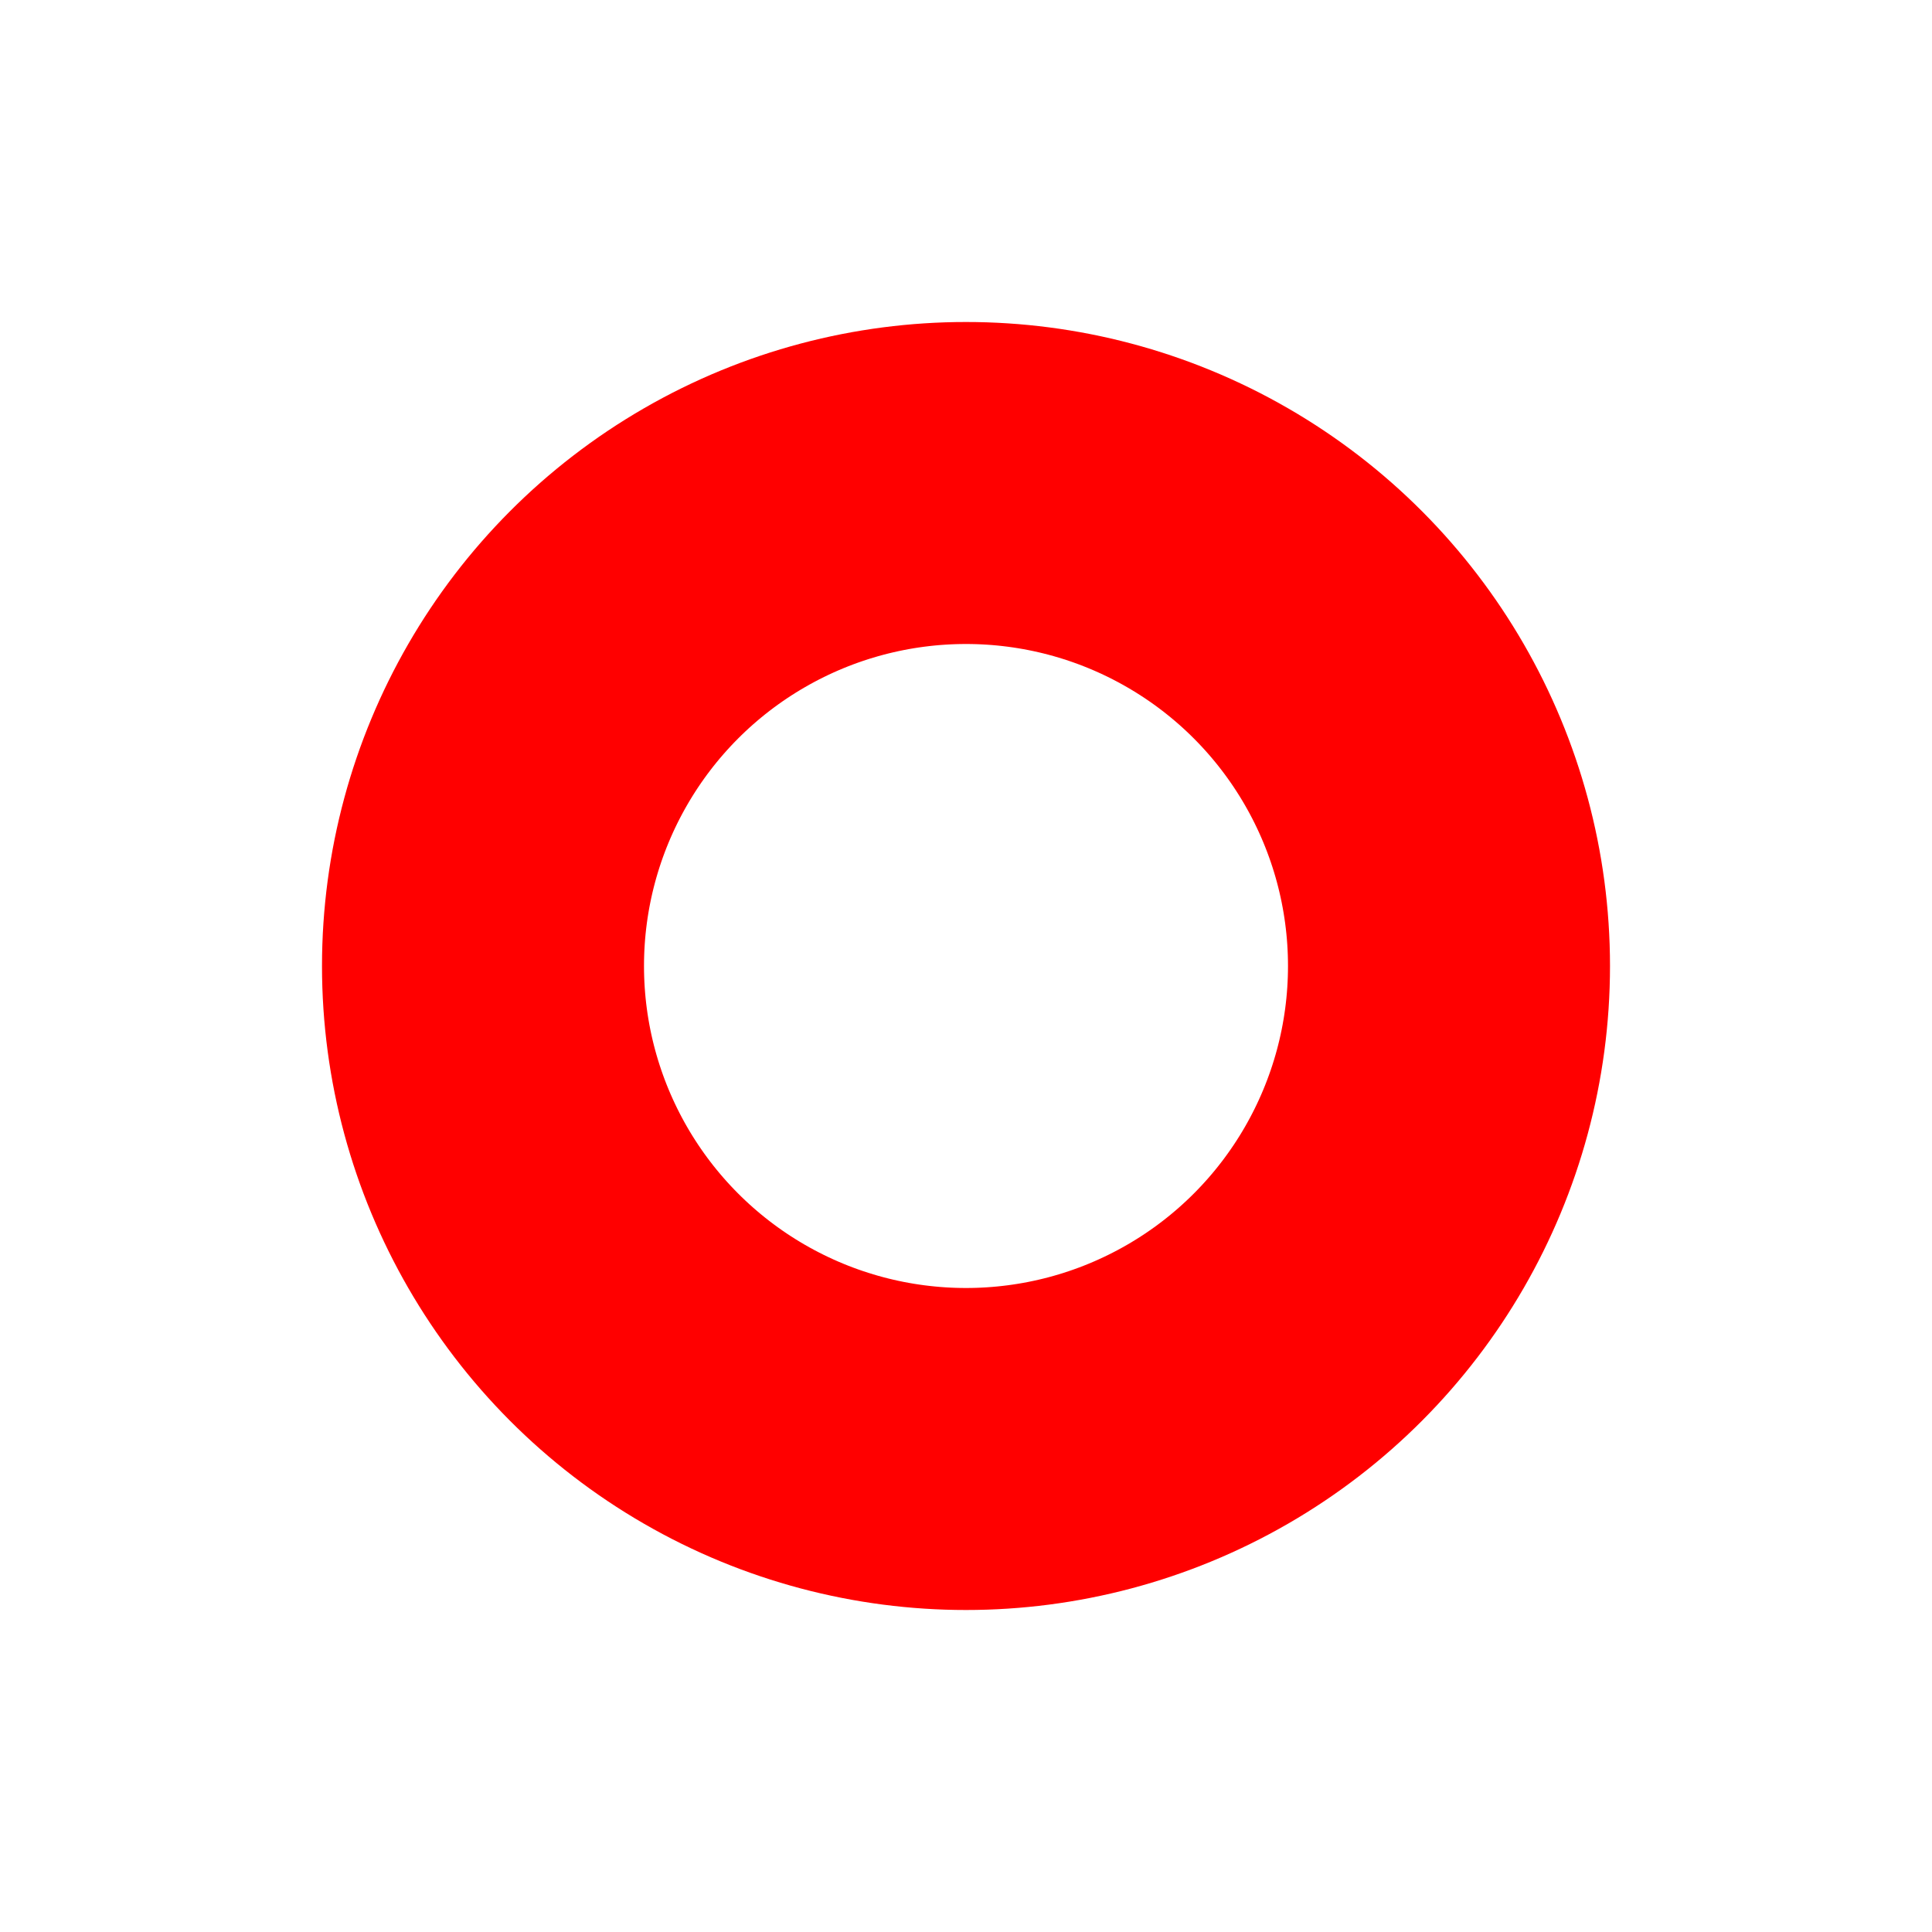 <svg width="6px" height="6px" viewBox="0 0 6 6" version="1.1" xmlns="http://www.w3.org/2000/svg">
    <g id="Welcome" stroke="none" stroke-width="1" fill="none" fill-rule="evenodd">
        <g id="Welcome-duda-aware-03" transform="translate(-185, -611)" stroke="red">
            <g id="dots" transform="translate(174, 611)">
                <circle id="Oval" cx="14" cy="3" r="1.5"></circle>
            </g>
        </g>
    </g>
</svg>